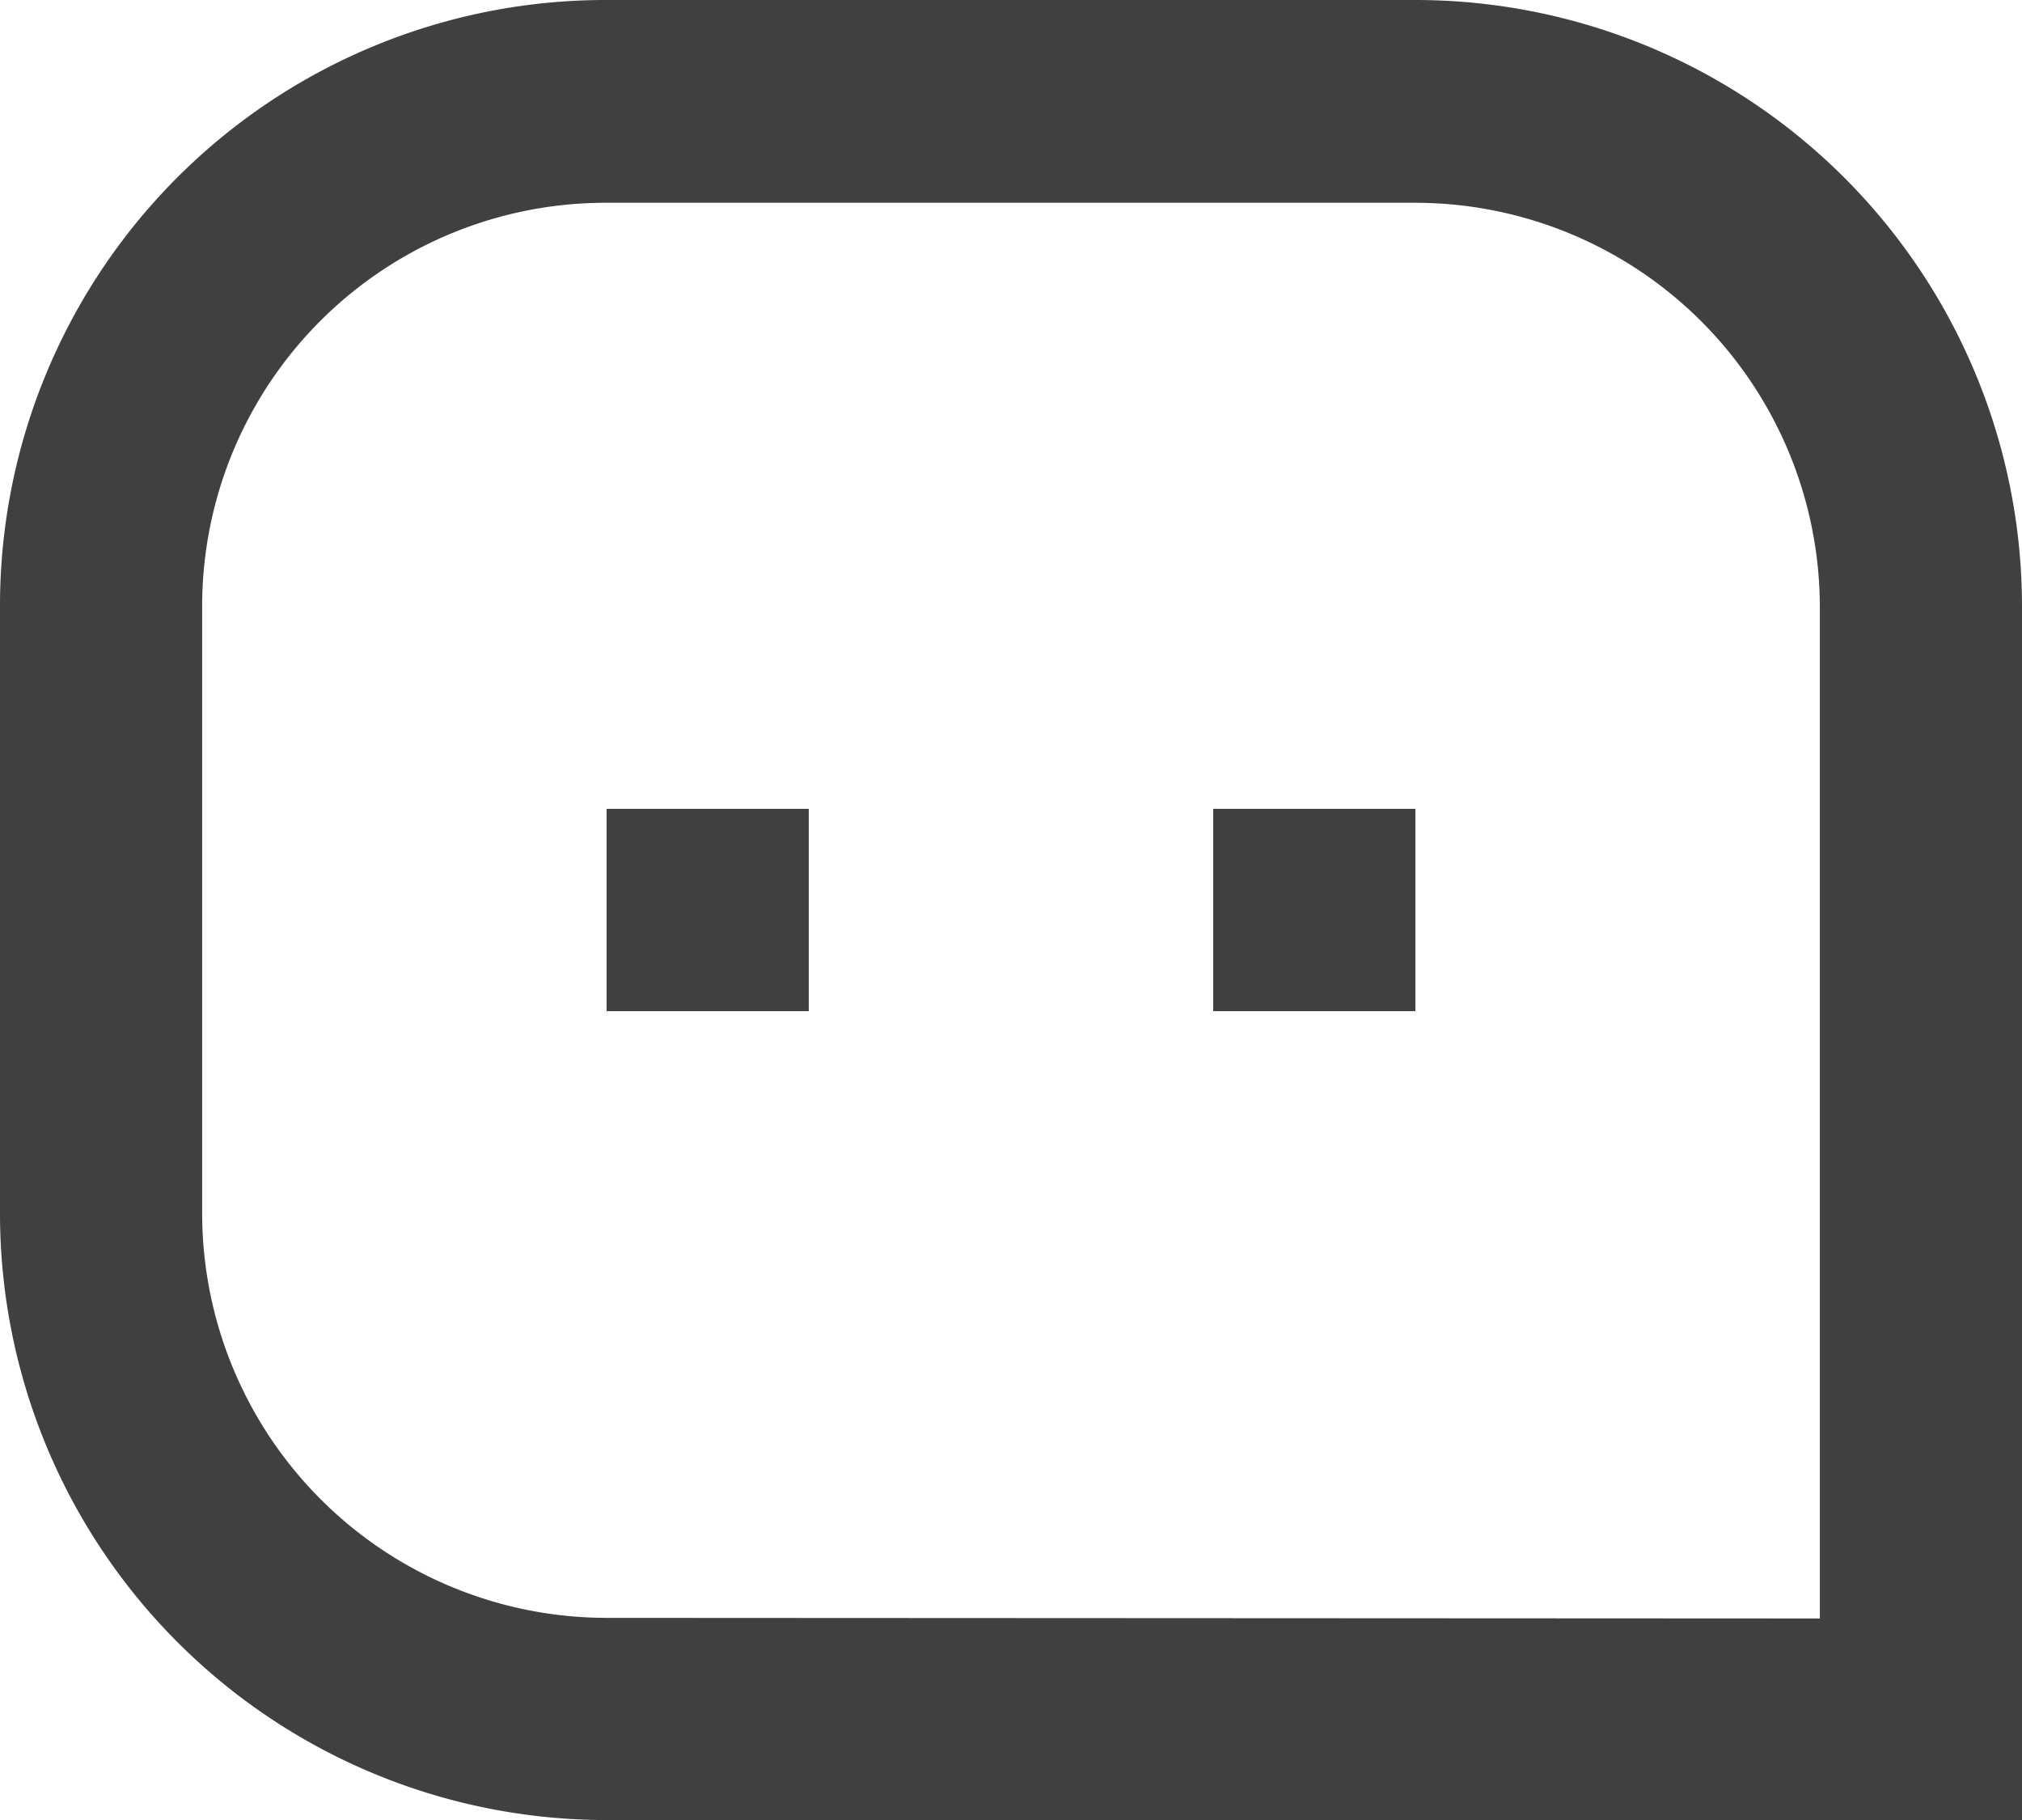 <svg xmlns="http://www.w3.org/2000/svg" width="13.333" height="12" viewBox="0 0 13.333 12">
  <path id="Path_7602" data-name="Path 7602" d="M2,7A3.993,3.993,0,0,1,6,3h5.333a4,4,0,0,1,4,4v8H6a4,4,0,0,1-4-4Zm12,6.671V7a2.669,2.669,0,0,0-2.667-2.663H6A2.66,2.66,0,0,0,3.333,7V11A2.669,2.669,0,0,0,6,13.667ZM10,8.333h1.333V9.667H10Zm-4,0H7.333V9.667H6Z" transform="translate(-2 -3)" fill="#423f3f"/>
</svg>
